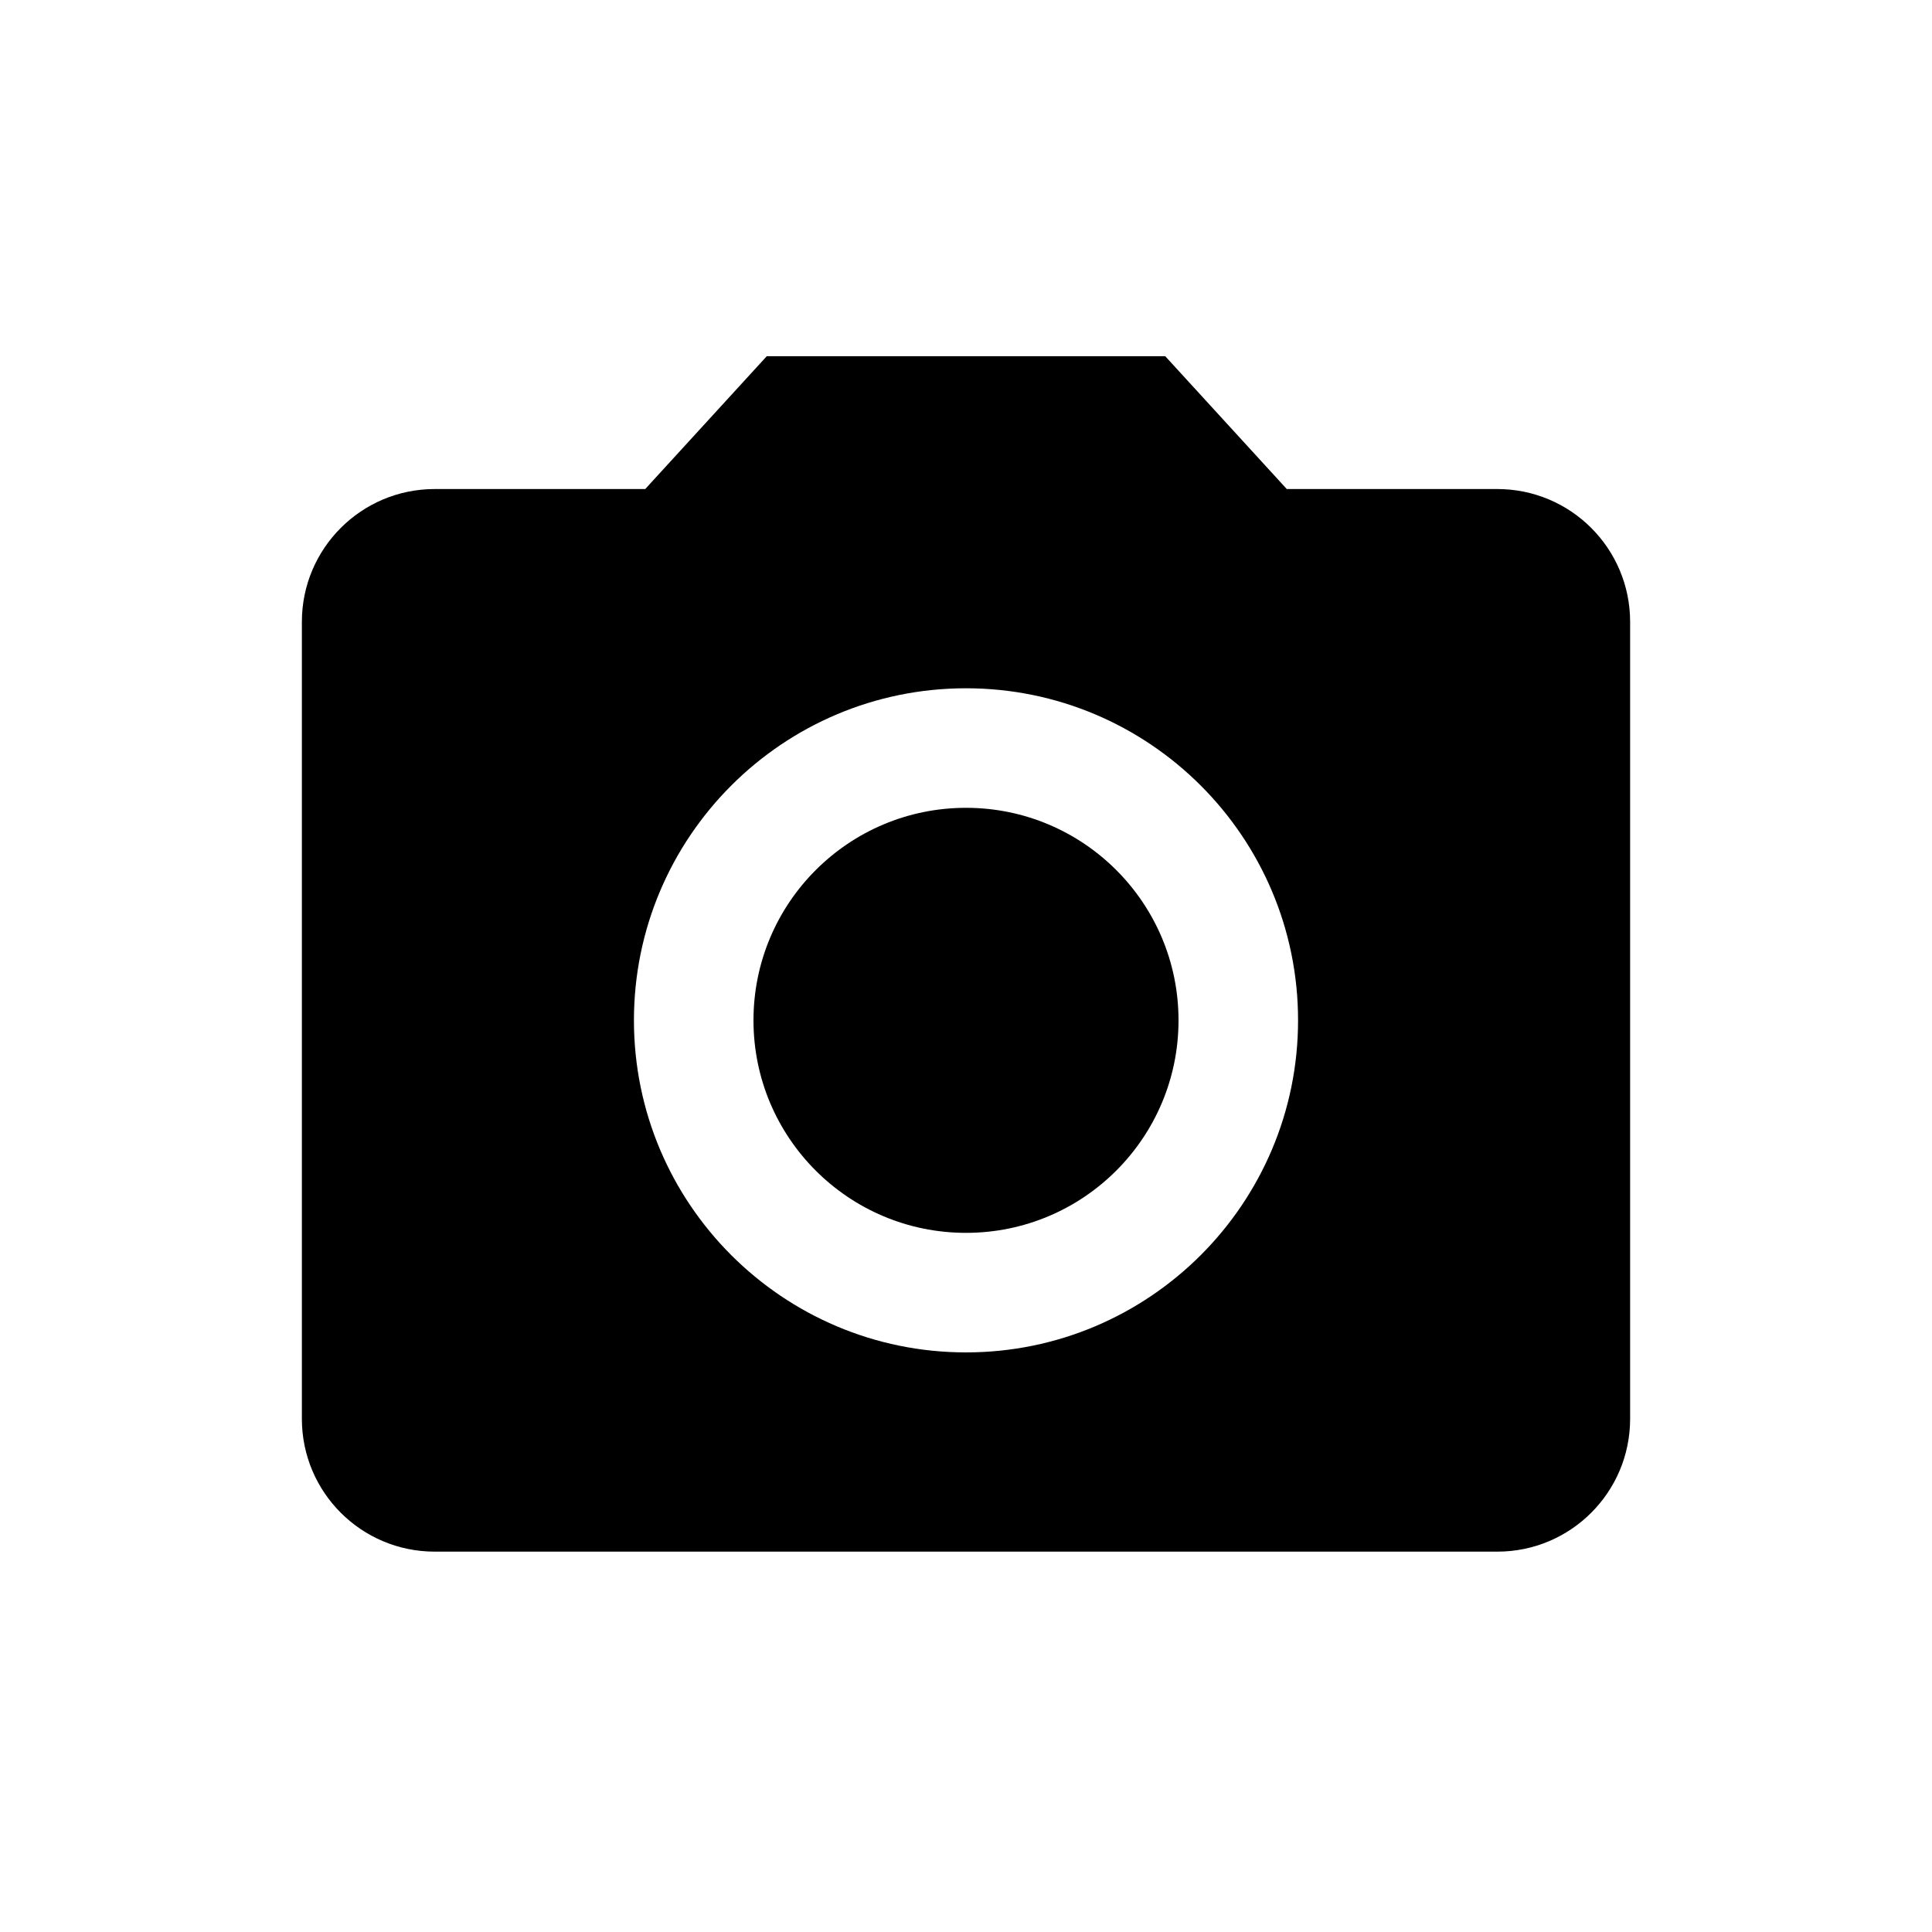 <?xml version="1.0" encoding="UTF-8"?>
<svg width="32px" height="32px" viewBox="0 0 32 32" version="1.1" xmlns="http://www.w3.org/2000/svg" xmlns:xlink="http://www.w3.org/1999/xlink">
    <!-- Generator: Sketch 46.2 (44496) - http://www.bohemiancoding.com/sketch -->
    <title>ic_camera_active_black</title>
    <desc>Created with Sketch.</desc>
    <defs></defs>
    <g id="Symbols" stroke="none" stroke-width="1" fill="none" fill-rule="evenodd">
        <g id="ic_camera_active_black" fill="#000000">
            <g id="Page-1" transform="translate(5, 5.9)">
                <path d="M11,7.48 C12.944,7.48 14.52,9.056 14.52,11 C14.52,12.944 12.944,14.52 11,14.52 C9.056,14.52 7.48,12.944 7.48,11 C7.48,9.056 9.056,7.48 11,7.48" id="Fill-1"></path>
                <path d="M11,16.5 C7.964,16.5 5.5,14.036 5.5,11 C5.5,7.964 7.964,5.5 11,5.5 C14.036,5.5 16.5,7.964 16.5,11 C16.5,14.036 14.036,16.5 11,16.5 L11,16.5 Z M7.7,0 L5.687,2.2 L2.2,2.2 C0.985,2.2 0,3.184 0,4.4 L0,17.6 C0,18.816 0.985,19.8 2.2,19.8 L19.8,19.8 C21.015,19.8 22,18.816 22,17.6 L22,4.4 C22,3.184 21.015,2.2 19.8,2.2 L16.313,2.2 L14.3,0 L7.7,0 Z" id="Fill-3"></path>
            </g>
        </g>
    </g>
</svg>
